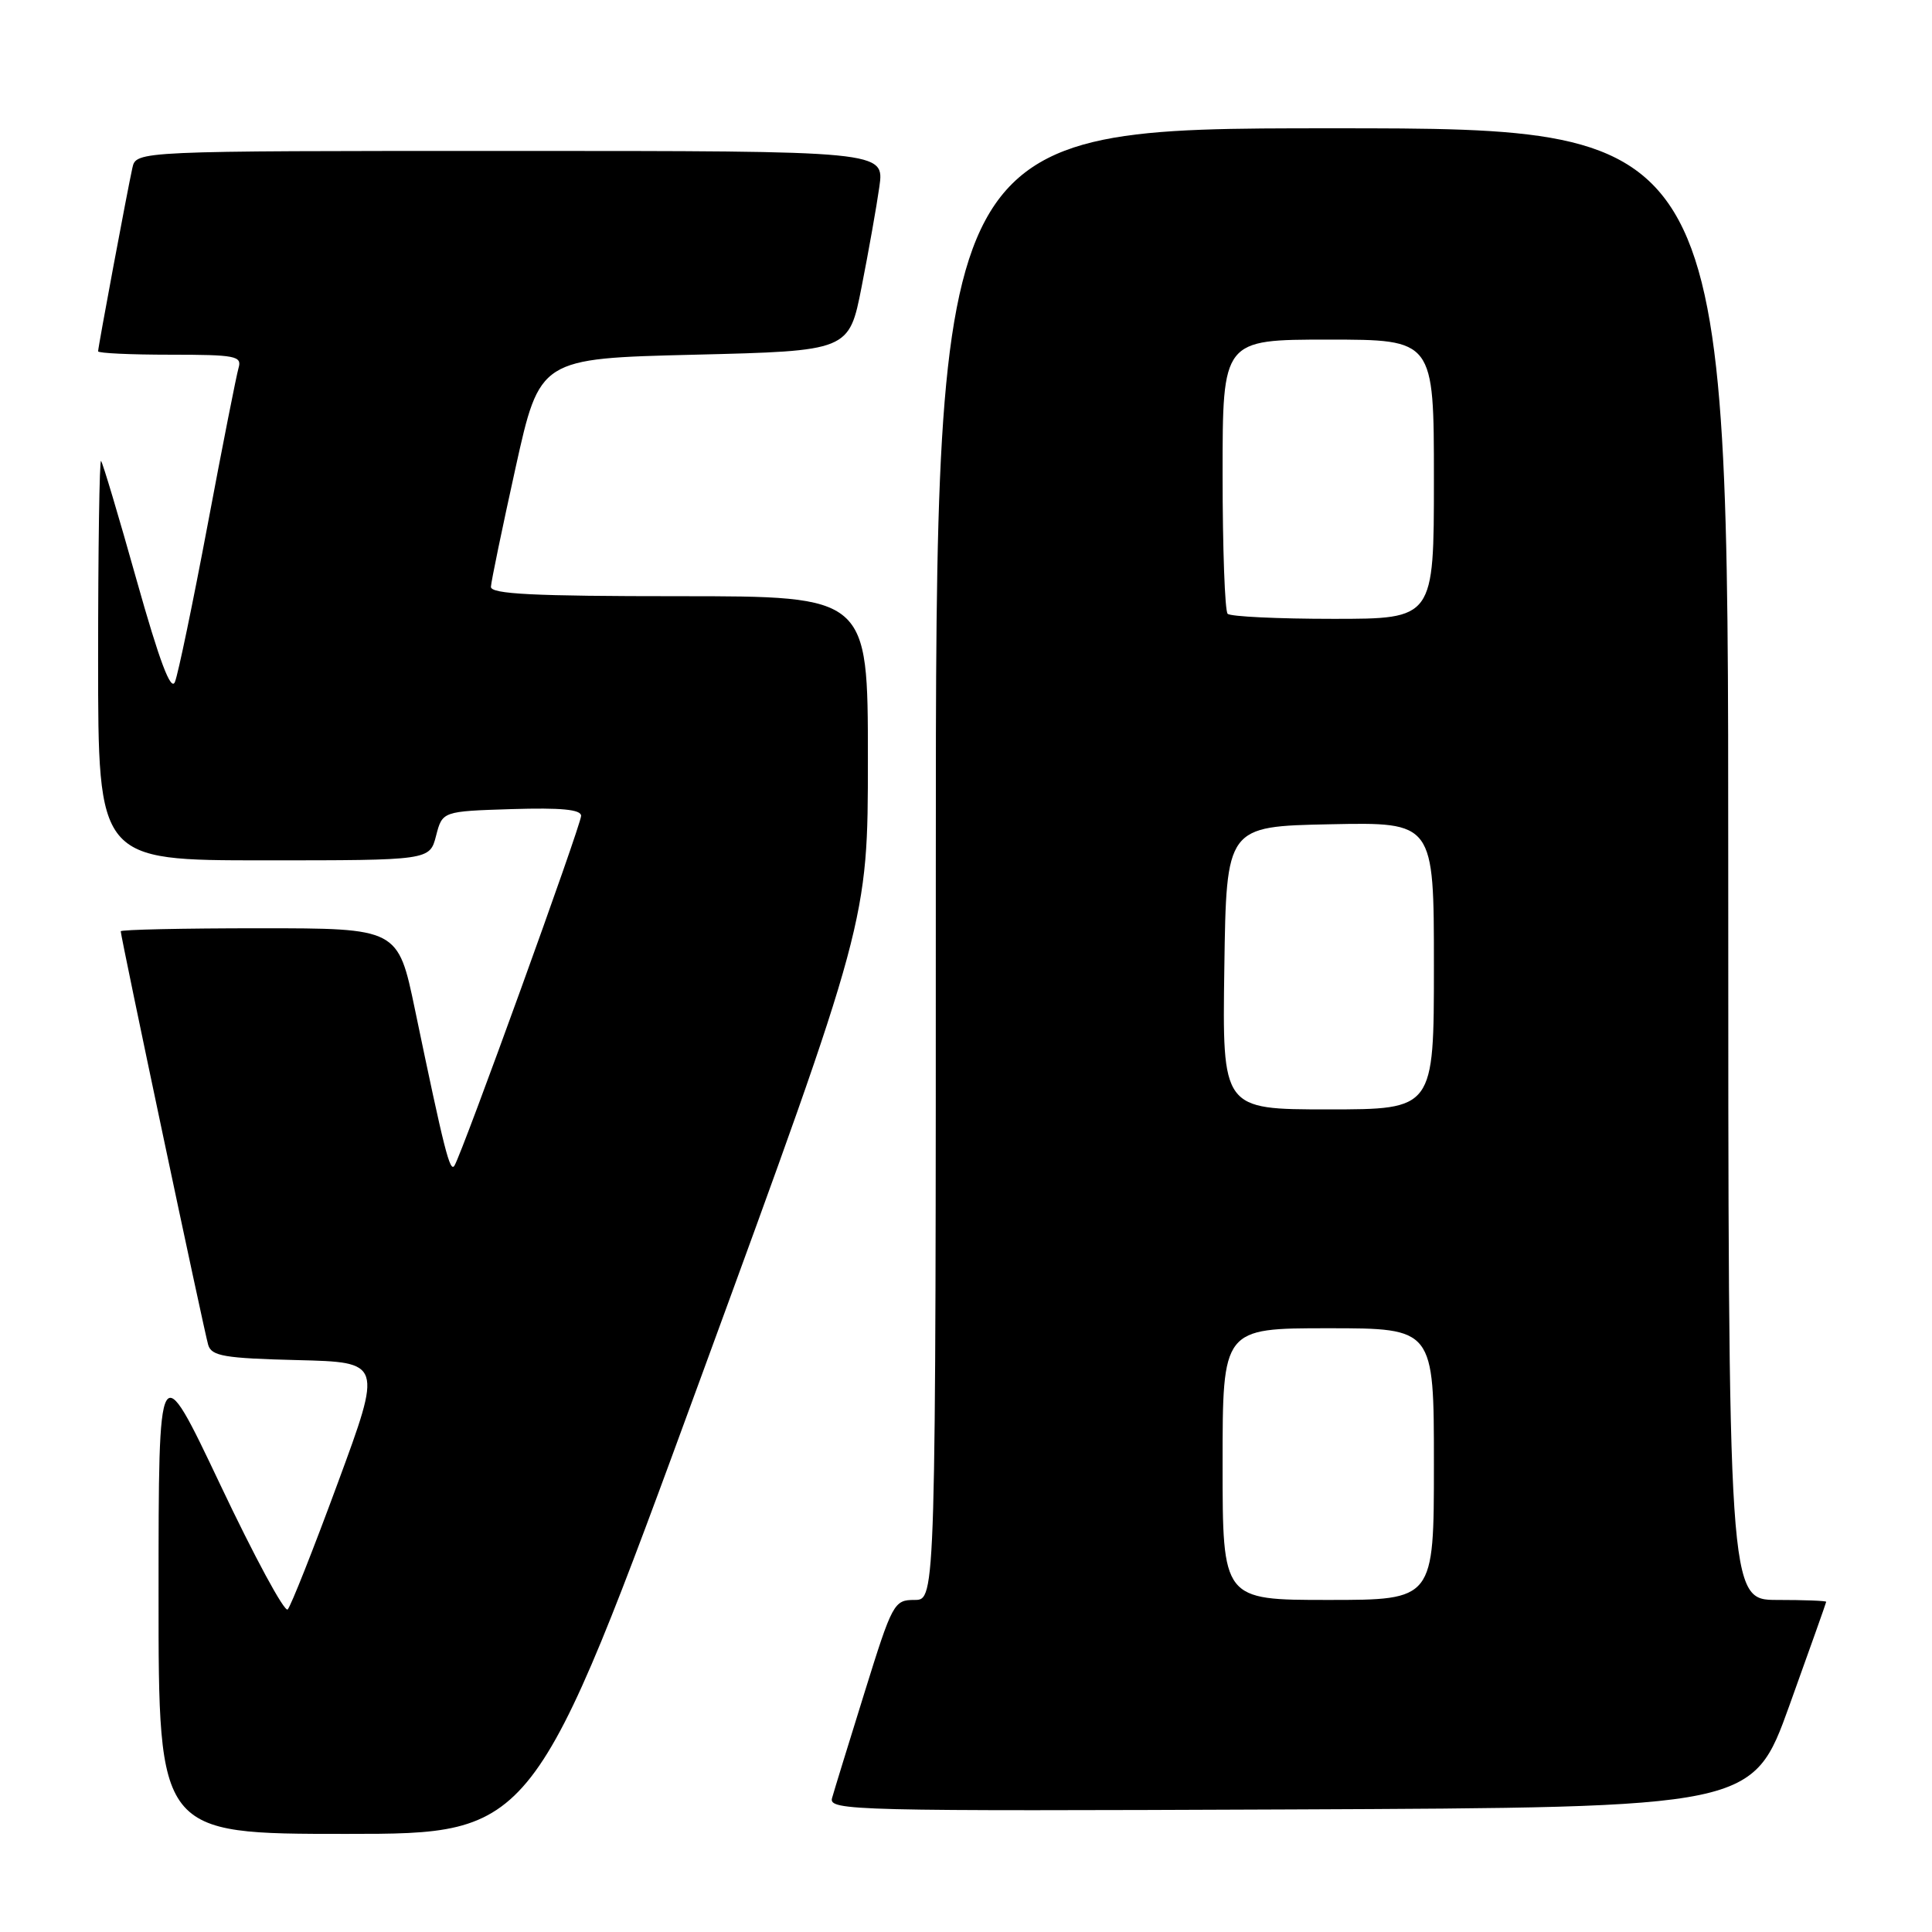 <?xml version="1.0" encoding="UTF-8" standalone="no"?>
<!DOCTYPE svg PUBLIC "-//W3C//DTD SVG 1.1//EN" "http://www.w3.org/Graphics/SVG/1.1/DTD/svg11.dtd" >
<svg xmlns="http://www.w3.org/2000/svg" xmlns:xlink="http://www.w3.org/1999/xlink" version="1.1" viewBox="0 0 256 256">
 <g >
 <path fill="currentColor"
d=" M 92.86 182.55 C 115.00 122.10 115.00 122.10 115.00 100.55 C 115.00 79.00 115.00 79.00 90.00 79.00 C 70.64 79.00 65.01 78.72 65.05 77.75 C 65.08 77.06 66.55 69.97 68.31 62.00 C 71.52 47.50 71.52 47.50 92.01 47.00 C 112.50 46.50 112.50 46.50 114.17 38.00 C 115.09 33.33 116.15 27.36 116.52 24.75 C 117.19 20.00 117.19 20.00 67.61 20.00 C 18.04 20.00 18.04 20.00 17.54 22.25 C 16.87 25.28 13.00 45.98 13.00 46.55 C 13.00 46.80 17.31 47.00 22.57 47.00 C 31.21 47.00 32.08 47.17 31.61 48.75 C 31.33 49.71 29.48 59.05 27.52 69.50 C 25.55 79.95 23.60 89.34 23.18 90.36 C 22.65 91.66 21.14 87.66 18.10 76.86 C 15.73 68.41 13.61 61.31 13.39 61.08 C 13.18 60.85 13.00 72.67 13.00 87.33 C 13.00 114.00 13.00 114.00 34.97 114.00 C 56.94 114.00 56.94 114.00 57.78 110.75 C 58.62 107.50 58.62 107.50 67.81 107.21 C 74.36 107.01 77.00 107.26 77.00 108.10 C 77.00 109.31 61.28 152.73 60.22 154.45 C 59.62 155.42 58.89 152.52 54.98 133.75 C 52.74 123.00 52.74 123.00 34.37 123.00 C 24.27 123.00 16.00 123.18 16.00 123.40 C 16.00 124.16 27.07 176.51 27.59 178.22 C 28.04 179.69 29.75 179.98 39.39 180.22 C 50.66 180.50 50.66 180.50 44.76 196.50 C 41.52 205.30 38.53 212.84 38.12 213.26 C 37.71 213.68 33.70 206.26 29.20 196.76 C 21.01 179.50 21.01 179.50 21.01 211.25 C 21.00 243.00 21.00 243.00 45.86 243.00 C 70.71 243.00 70.71 243.00 92.86 182.55 Z  M 237.10 226.00 C 239.77 218.57 241.97 212.39 241.98 212.25 C 241.99 212.11 239.07 212.00 235.50 212.00 C 229.00 212.00 229.00 212.00 229.00 114.50 C 229.00 17.00 229.00 17.00 176.50 17.00 C 124.00 17.00 124.00 17.00 124.00 114.50 C 124.00 212.00 124.00 212.00 121.19 212.00 C 118.46 212.00 118.25 212.39 114.56 224.25 C 112.46 230.99 110.52 237.29 110.25 238.26 C 109.79 239.92 112.99 240.00 171.00 239.76 C 232.24 239.50 232.24 239.50 237.10 226.00 Z  M 162.00 194.00 C 162.00 176.00 162.00 176.00 176.00 176.00 C 190.00 176.00 190.00 176.00 190.00 194.00 C 190.00 212.00 190.00 212.00 176.00 212.00 C 162.00 212.00 162.00 212.00 162.00 194.00 Z  M 162.23 128.25 C 162.50 109.50 162.50 109.50 176.25 109.22 C 190.00 108.94 190.00 108.94 190.00 127.97 C 190.00 147.00 190.00 147.00 175.98 147.00 C 161.96 147.00 161.96 147.00 162.23 128.25 Z  M 162.67 81.33 C 162.30 80.97 162.00 72.64 162.00 62.83 C 162.00 45.00 162.00 45.00 176.00 45.00 C 190.00 45.00 190.00 45.00 190.00 63.50 C 190.00 82.00 190.00 82.00 176.67 82.00 C 169.33 82.00 163.03 81.70 162.67 81.33 Z "/>
</g>
</svg>